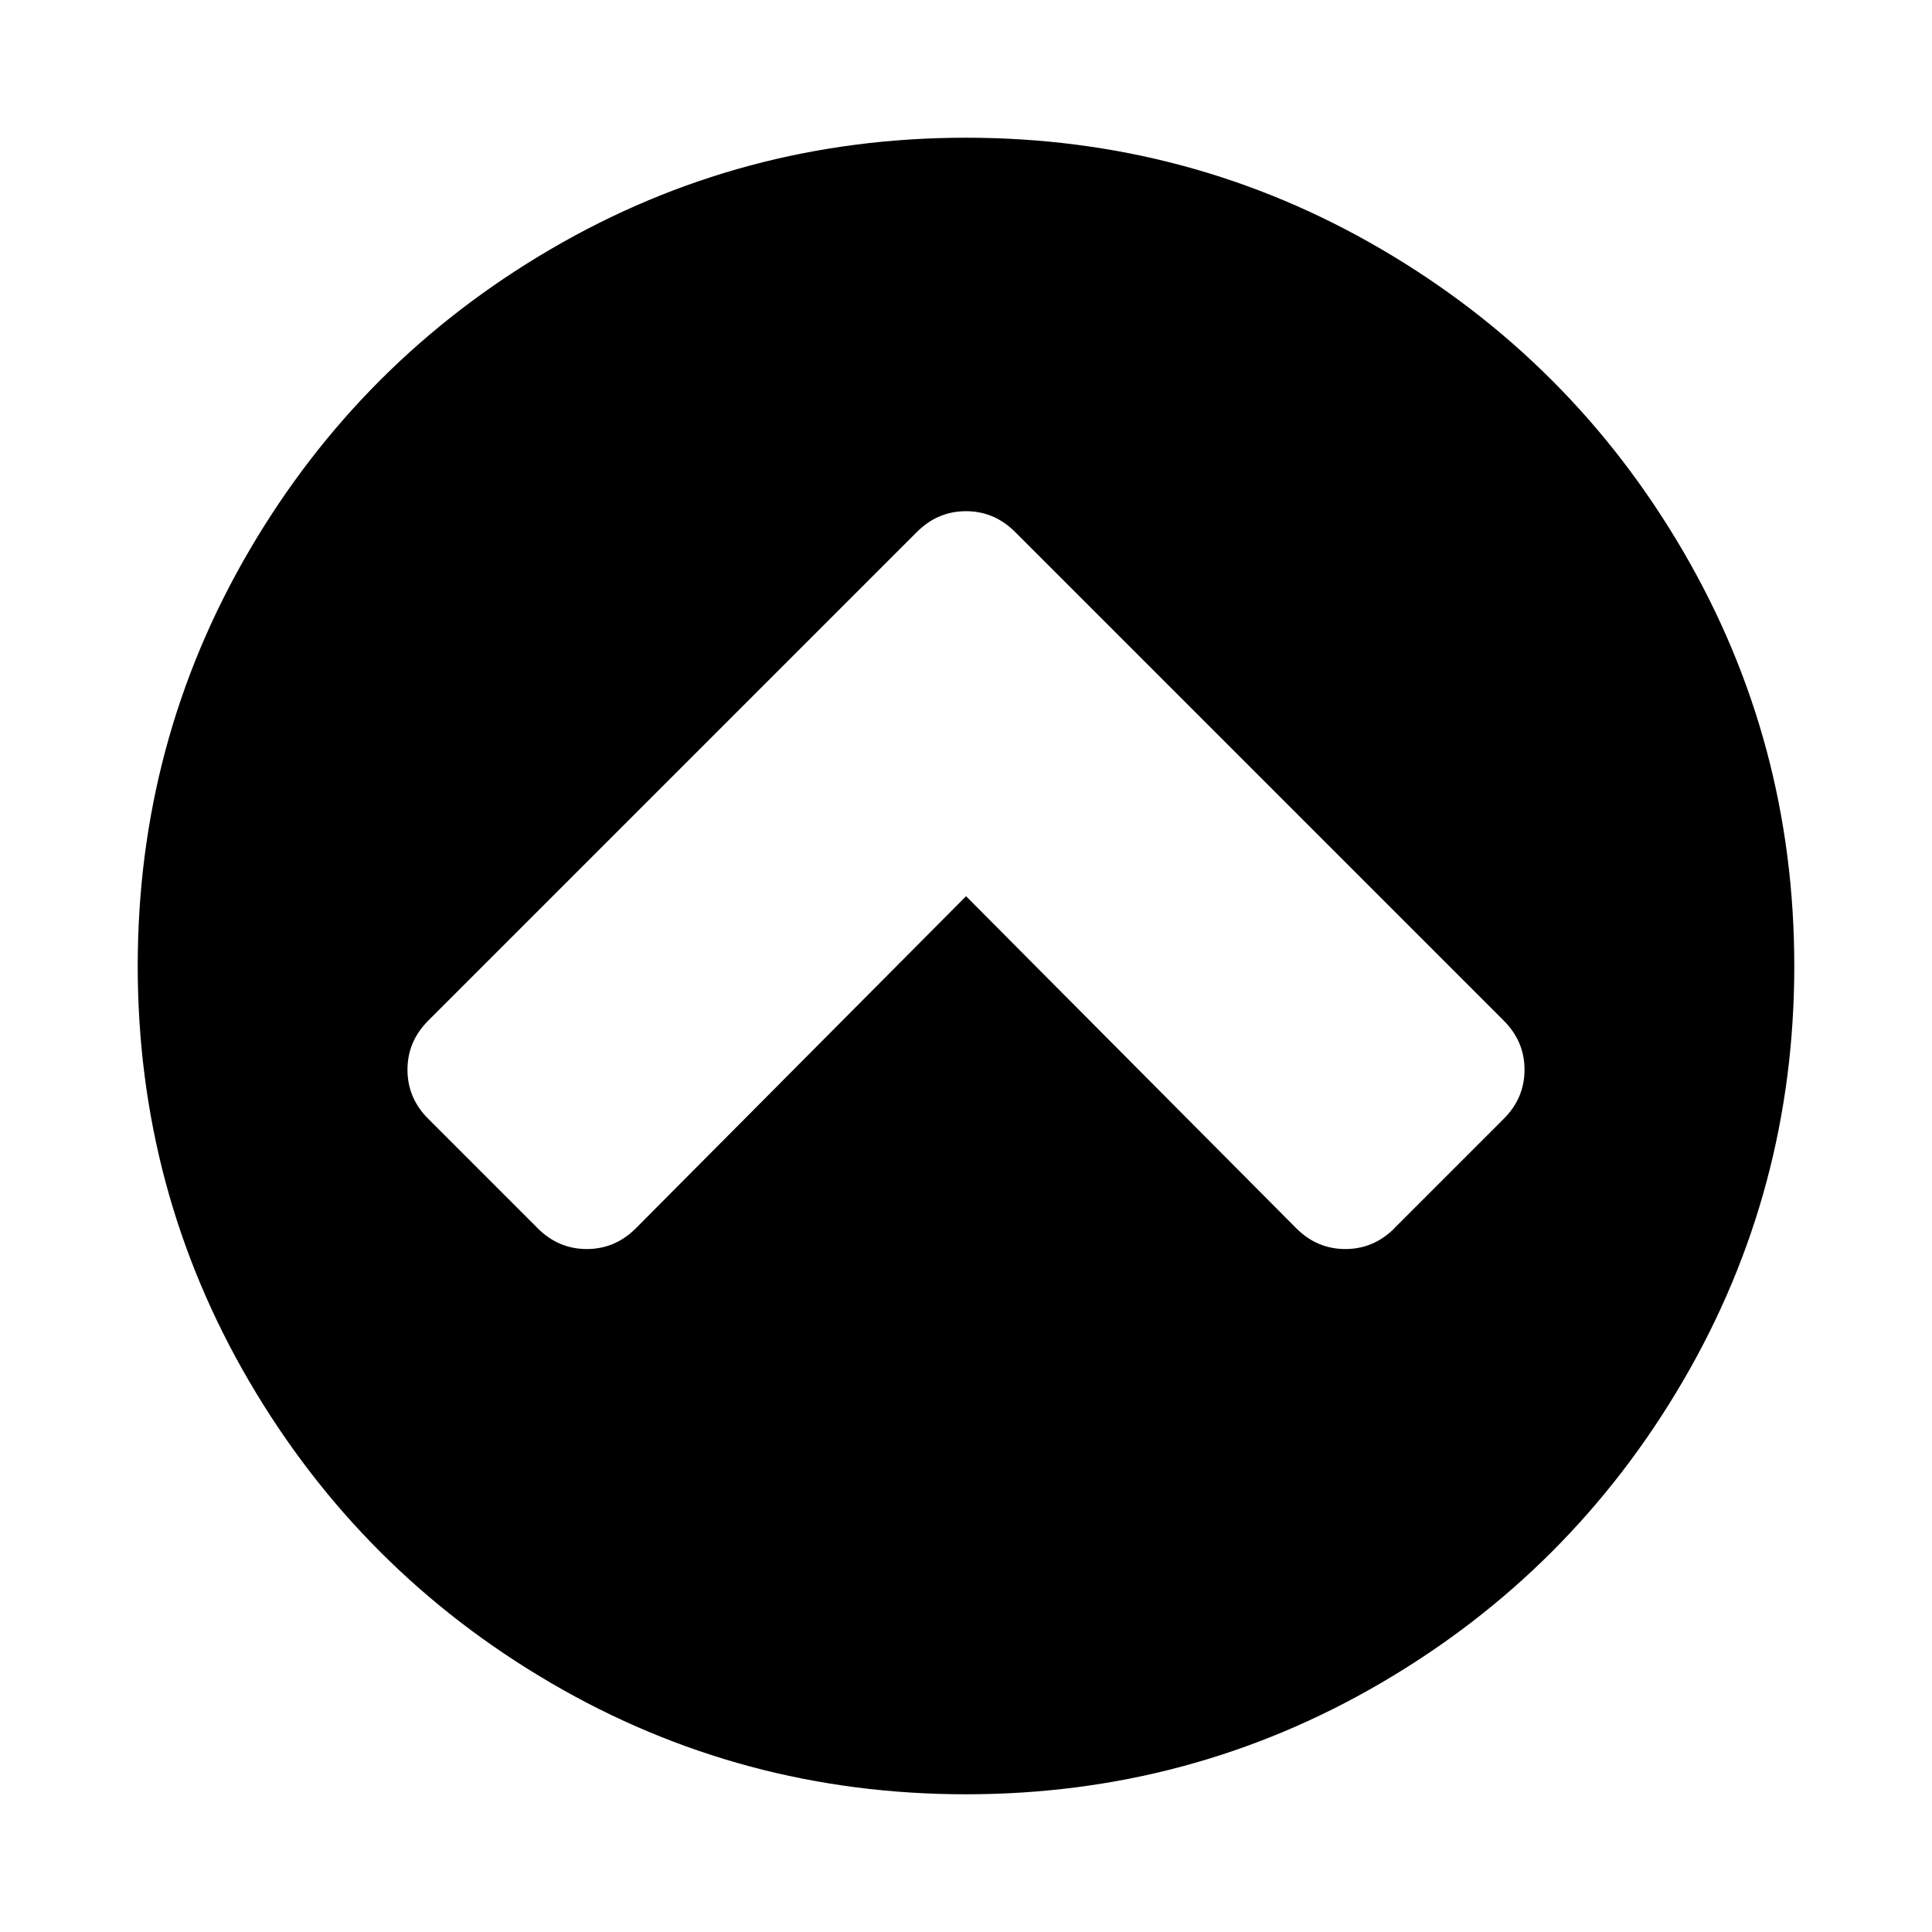 <!-- Generated by IcoMoon.io -->
<svg version="1.1" xmlns="http://www.w3.org/2000/svg" width="32" height="32" viewBox="0 0 32 32">
<title>chevron-circle-up</title>
<path d="M23.094 20.344l1.813-1.813q0.344-0.344 0.344-0.813t-0.344-0.813l-8.094-8.094q-0.344-0.344-0.813-0.344t-0.813 0.344l-8.094 8.094q-0.344 0.344-0.344 0.813t0.344 0.813l1.813 1.813q0.344 0.344 0.813 0.344t0.813-0.344l5.469-5.5 5.469 5.5q0.344 0.344 0.813 0.344t0.813-0.344zM29.719 16q0 3.719-1.844 6.875t-5 5-6.875 1.844-6.875-1.844-5-5-1.844-6.875 1.844-6.875 5-5 6.875-1.844 6.875 1.844 5 5 1.844 6.875z"></path>
</svg>
